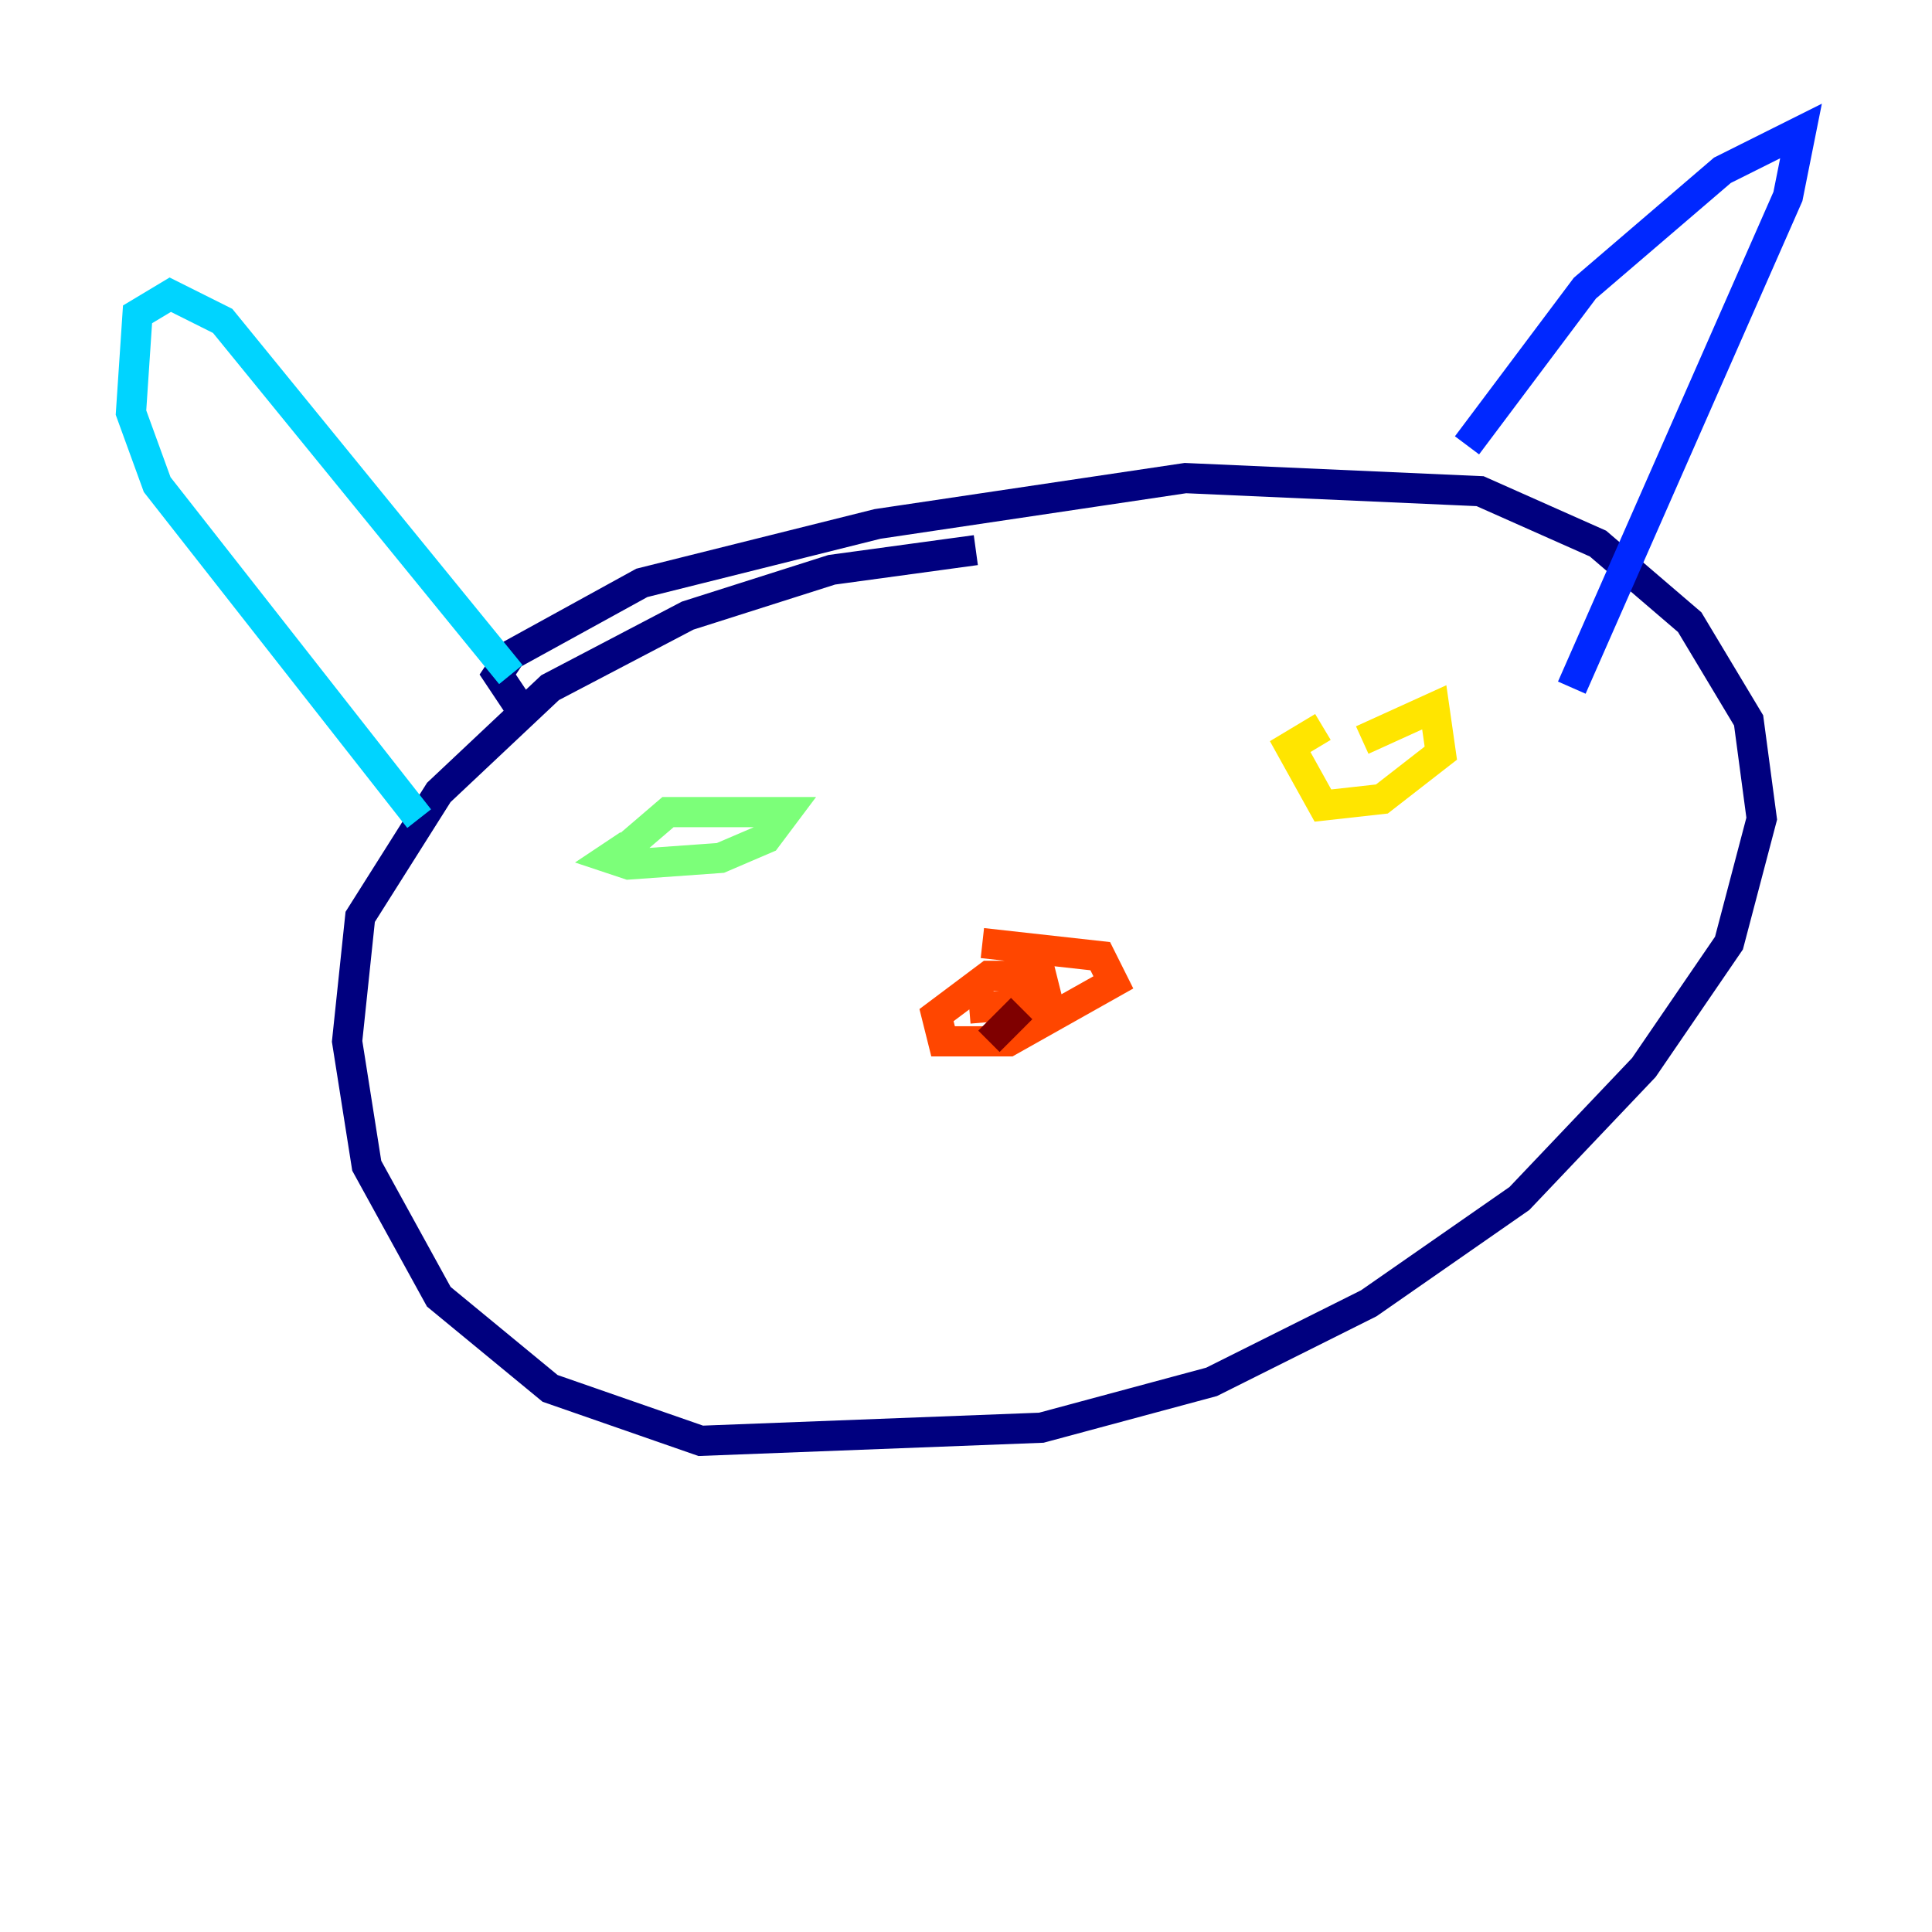 <?xml version="1.0" encoding="utf-8" ?>
<svg baseProfile="tiny" height="128" version="1.2" viewBox="0,0,128,128" width="128" xmlns="http://www.w3.org/2000/svg" xmlns:ev="http://www.w3.org/2001/xml-events" xmlns:xlink="http://www.w3.org/1999/xlink"><defs /><polyline fill="none" points="34.712,47.295 32.976,44.691 33.844,43.39 42.522,38.617 58.142,34.712 78.536,31.675 98.061,32.542 105.871,36.014 111.946,41.22 115.851,47.729 116.719,54.237 114.549,62.481 108.909,70.725 100.664,79.403 90.685,86.346 80.271,91.552 68.99,94.59 46.427,95.458 36.447,91.986 29.071,85.912 24.298,77.234 22.997,68.99 23.864,60.746 29.071,52.502 36.447,45.559 45.559,40.786 55.105,37.749 64.651,36.447" stroke="#00007f" stroke-width="2" /><polyline fill="none" points="97.193,29.505 105.003,19.091 114.115,11.281 119.322,8.678 118.454,13.017 104.136,45.559" stroke="#0028ff" stroke-width="2" /><polyline fill="none" points="33.844,44.691 14.752,21.261 11.281,19.525 9.112,20.827 8.678,27.336 10.414,32.108 27.77,54.237" stroke="#00d4ff" stroke-width="2" /><polyline fill="none" points="41.22,56.407 44.258,53.803 52.068,53.803 50.766,55.539 47.729,56.841 41.654,57.275 40.352,56.841 41.654,55.973" stroke="#7cff79" stroke-width="2" /><polyline fill="none" points="90.251,49.031 95.024,46.861 95.458,49.898 91.552,52.936 87.647,53.37 85.478,49.464 87.647,48.163" stroke="#ffe500" stroke-width="2" /><polyline fill="none" points="65.085,62.481 72.895,63.349 73.763,65.085 66.82,68.99 62.481,68.99 62.047,67.254 65.519,64.651 68.99,64.651 69.424,66.386 64.217,66.82" stroke="#ff4600" stroke-width="2" /><polyline fill="none" points="67.688,66.82 65.519,68.99" stroke="#7f0000" stroke-width="2" /></svg>